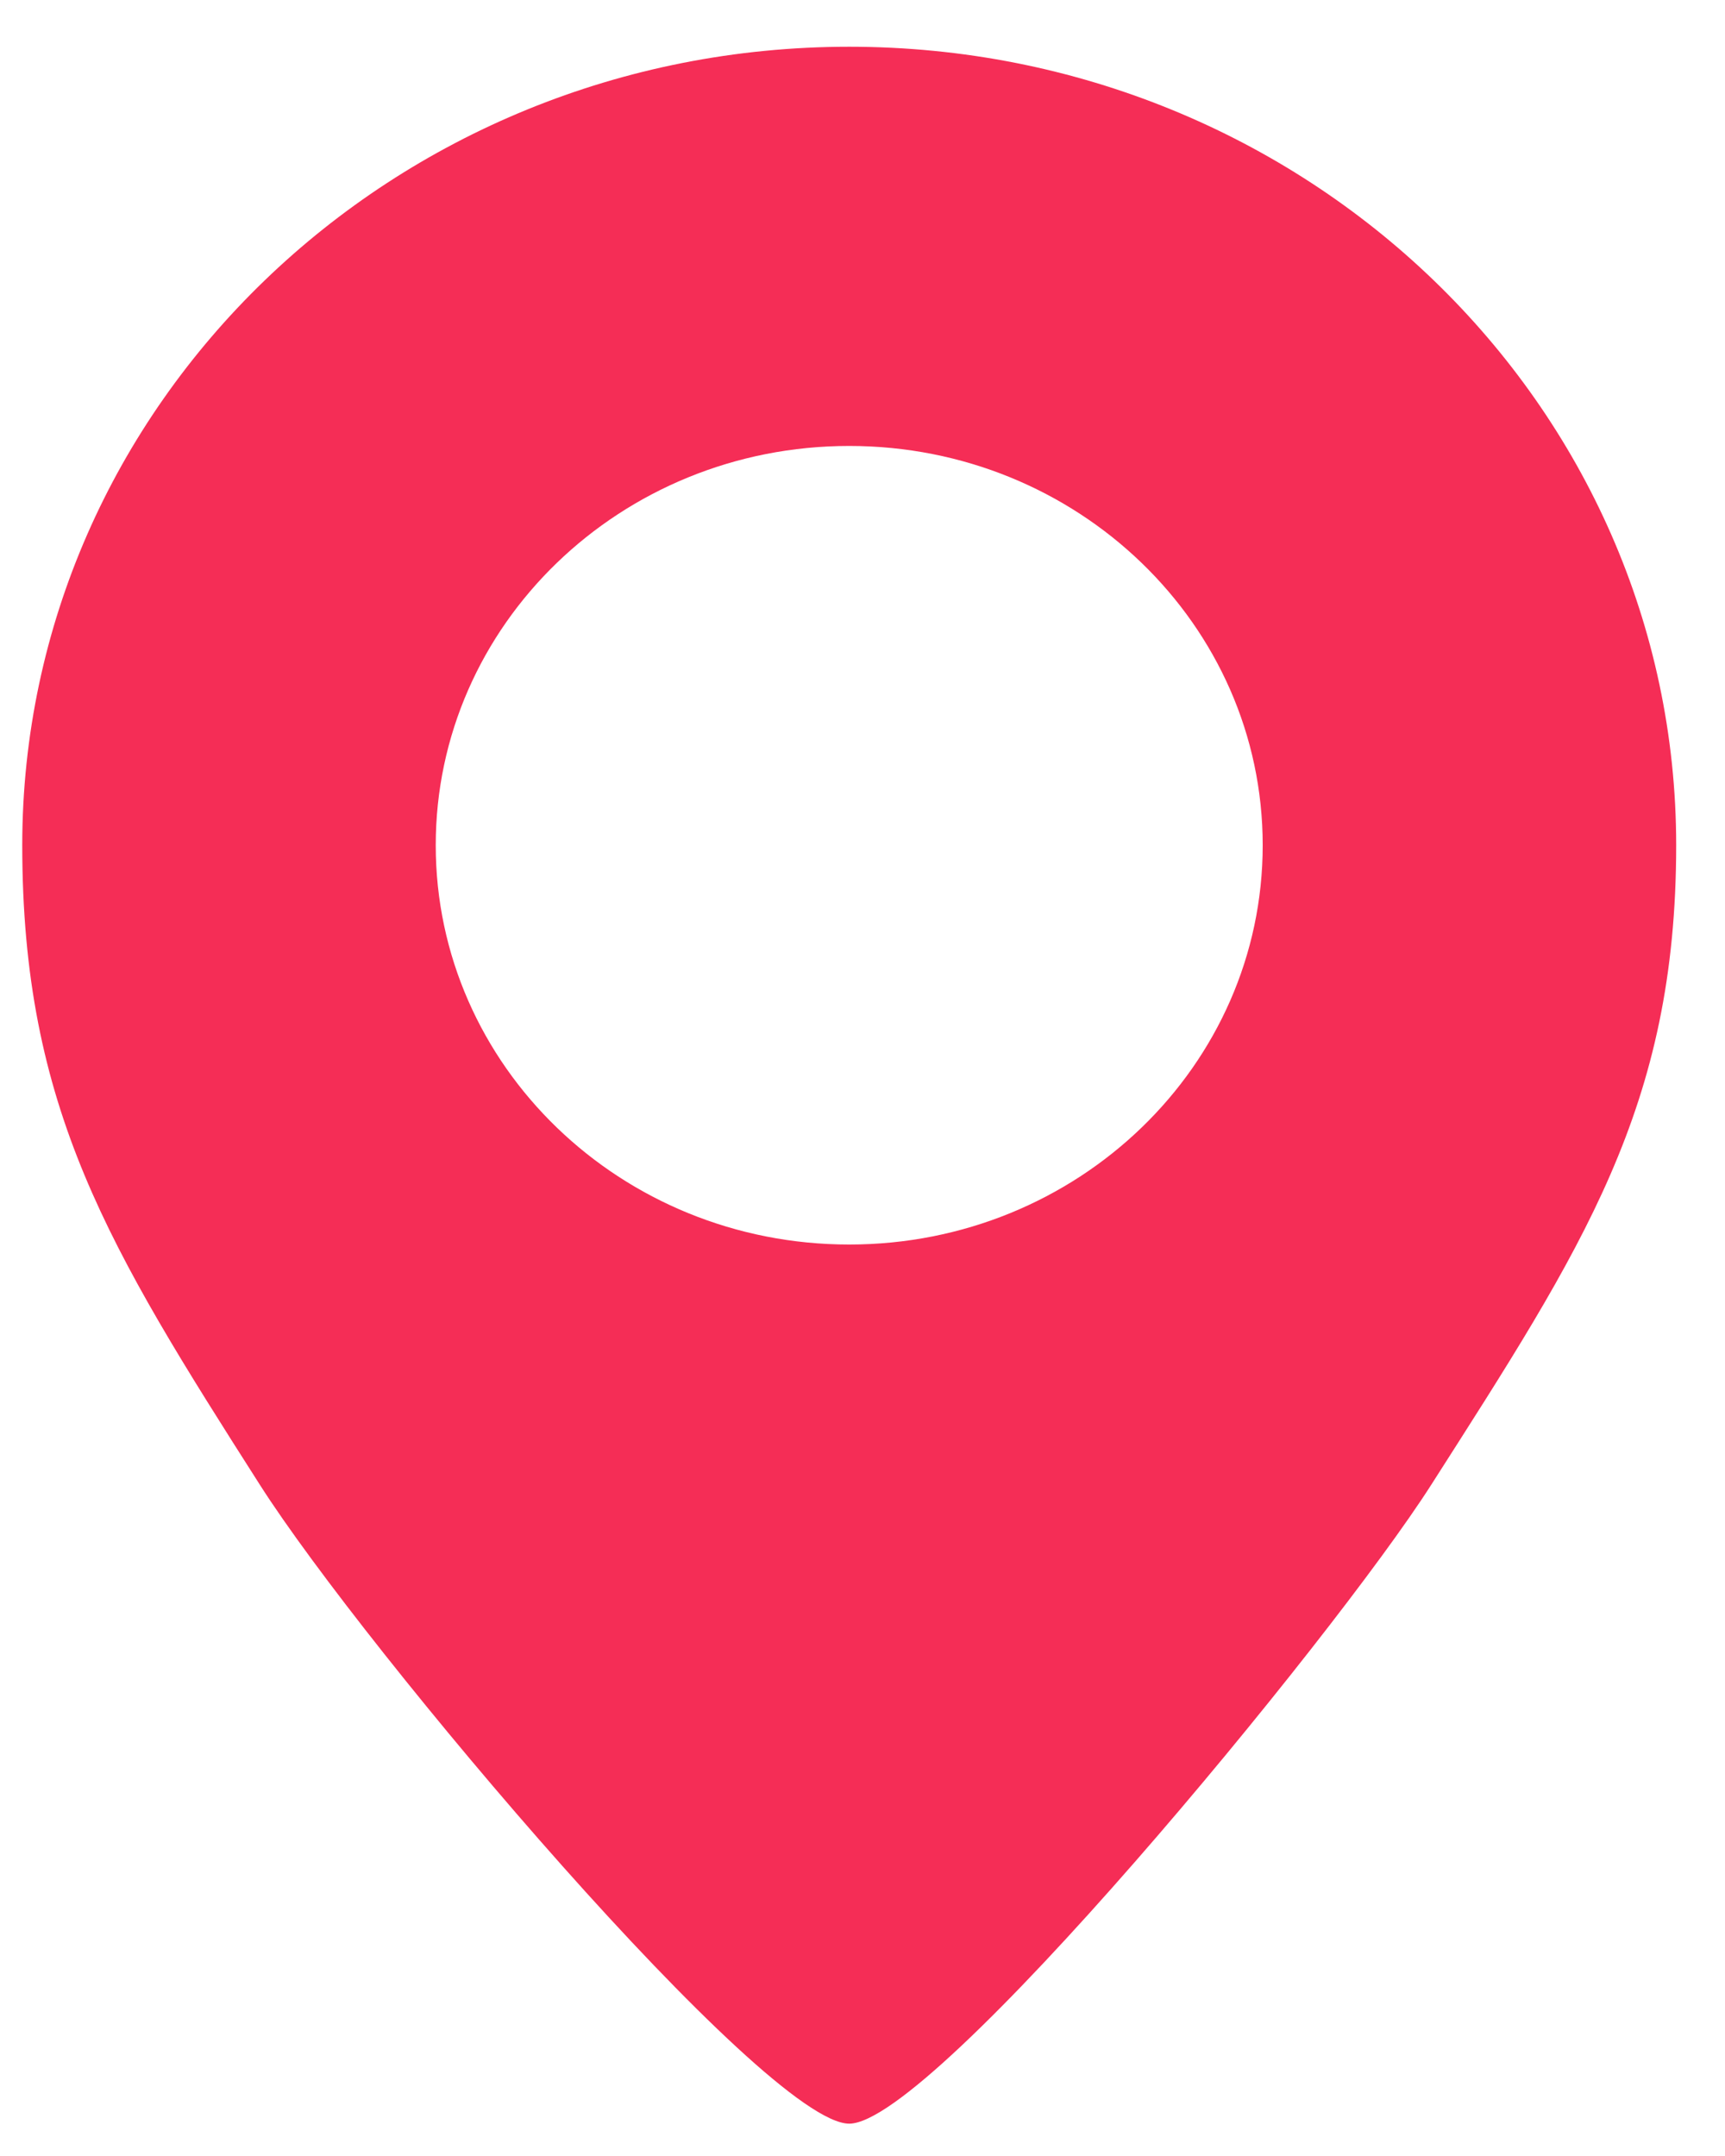 <svg width="20" height="25" viewBox="0 0 20 25" fill="none" xmlns="http://www.w3.org/2000/svg">
<path fill-rule="evenodd" clip-rule="evenodd" d="M9.846 24.625C10.819 24.625 15.452 19.006 16.594 17.217C18.35 14.466 19.434 12.838 19.434 9.801C19.434 4.687 15.142 0.542 9.846 0.542C4.551 0.542 0.258 4.687 0.258 9.801C0.258 12.854 1.262 14.471 3.013 17.217C4.232 19.131 8.873 24.625 9.846 24.625ZM9.846 14.431C12.494 14.431 14.64 12.358 14.64 9.801C14.64 7.244 12.494 5.171 9.846 5.171C7.198 5.171 5.052 7.244 5.052 9.801C5.052 12.358 7.198 14.431 9.846 14.431Z" fill="#F52D56"/>
</svg>
